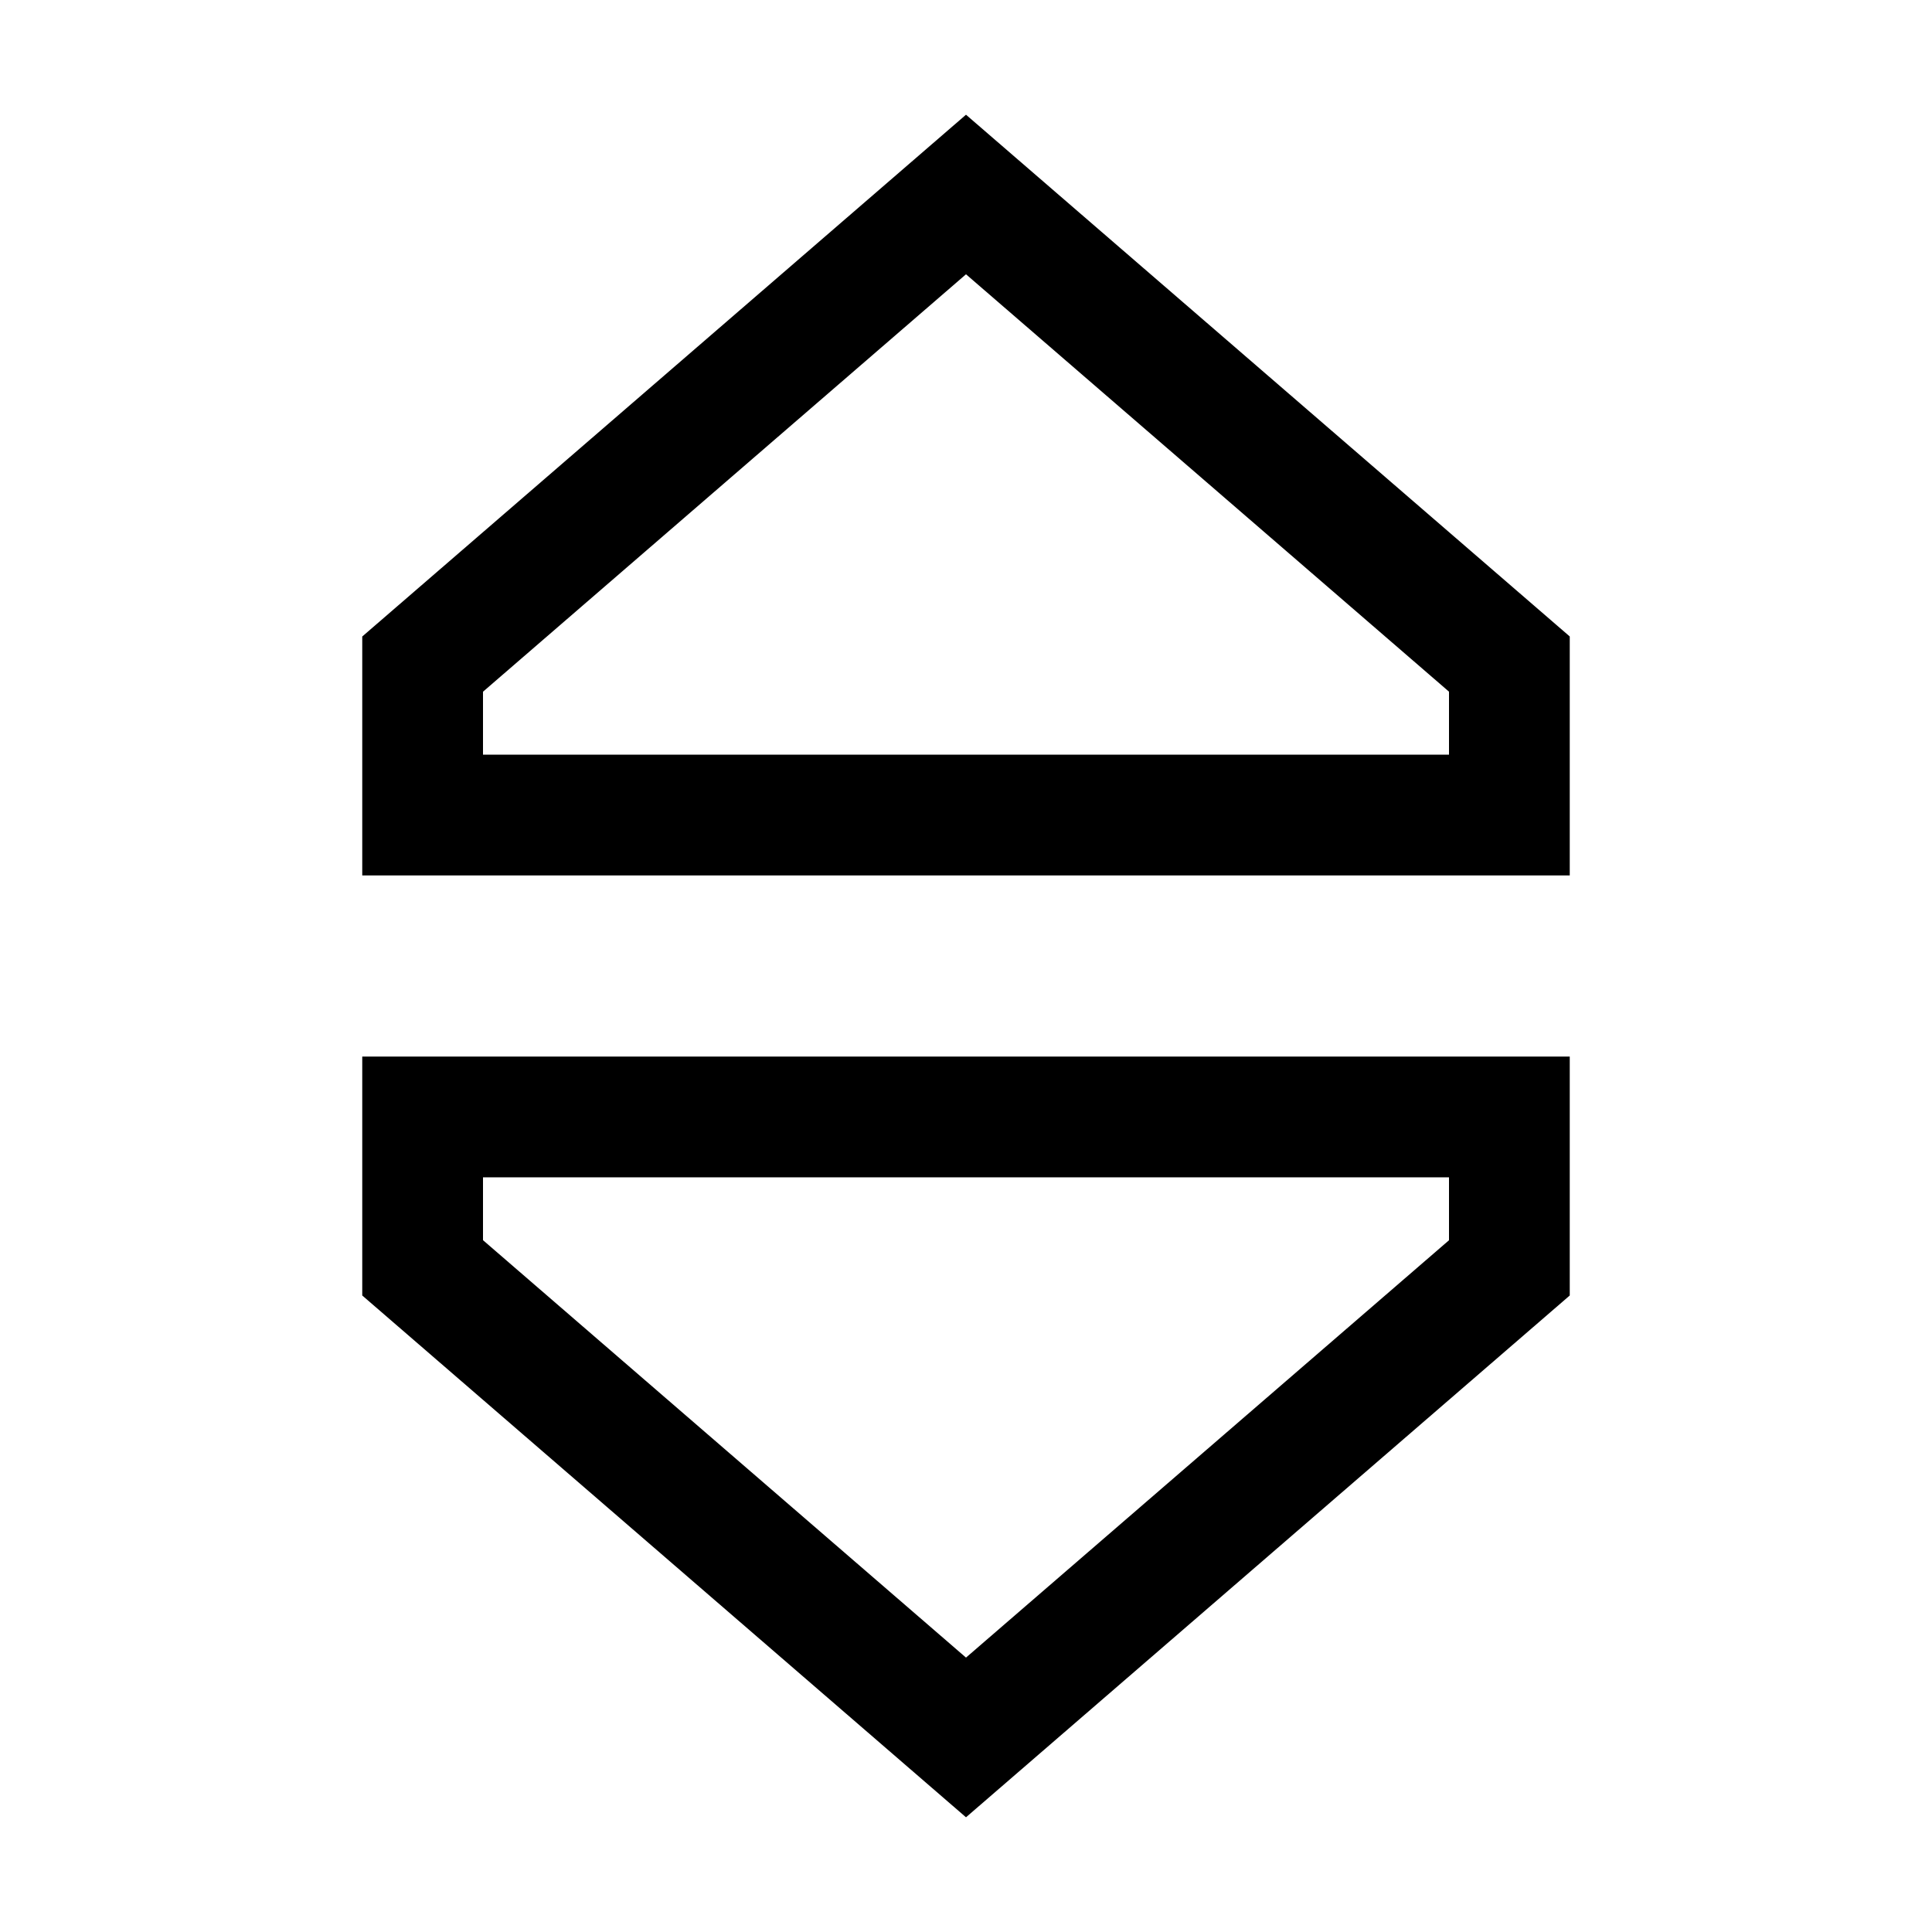 <svg viewBox="0 0 512 512" xmlns="http://www.w3.org/2000/svg"><g><path d="M256 30.4L96 168.681v63.31h320v-63.32ZM384 200H128v-16.69L256 72.69 384 183.3Z"/><path d="M96 343.319L256 481.6l160-138.281v-63.32H96Zm32-31.32h256v16.68L256 439.28 128 328.66Z"/></g></svg>